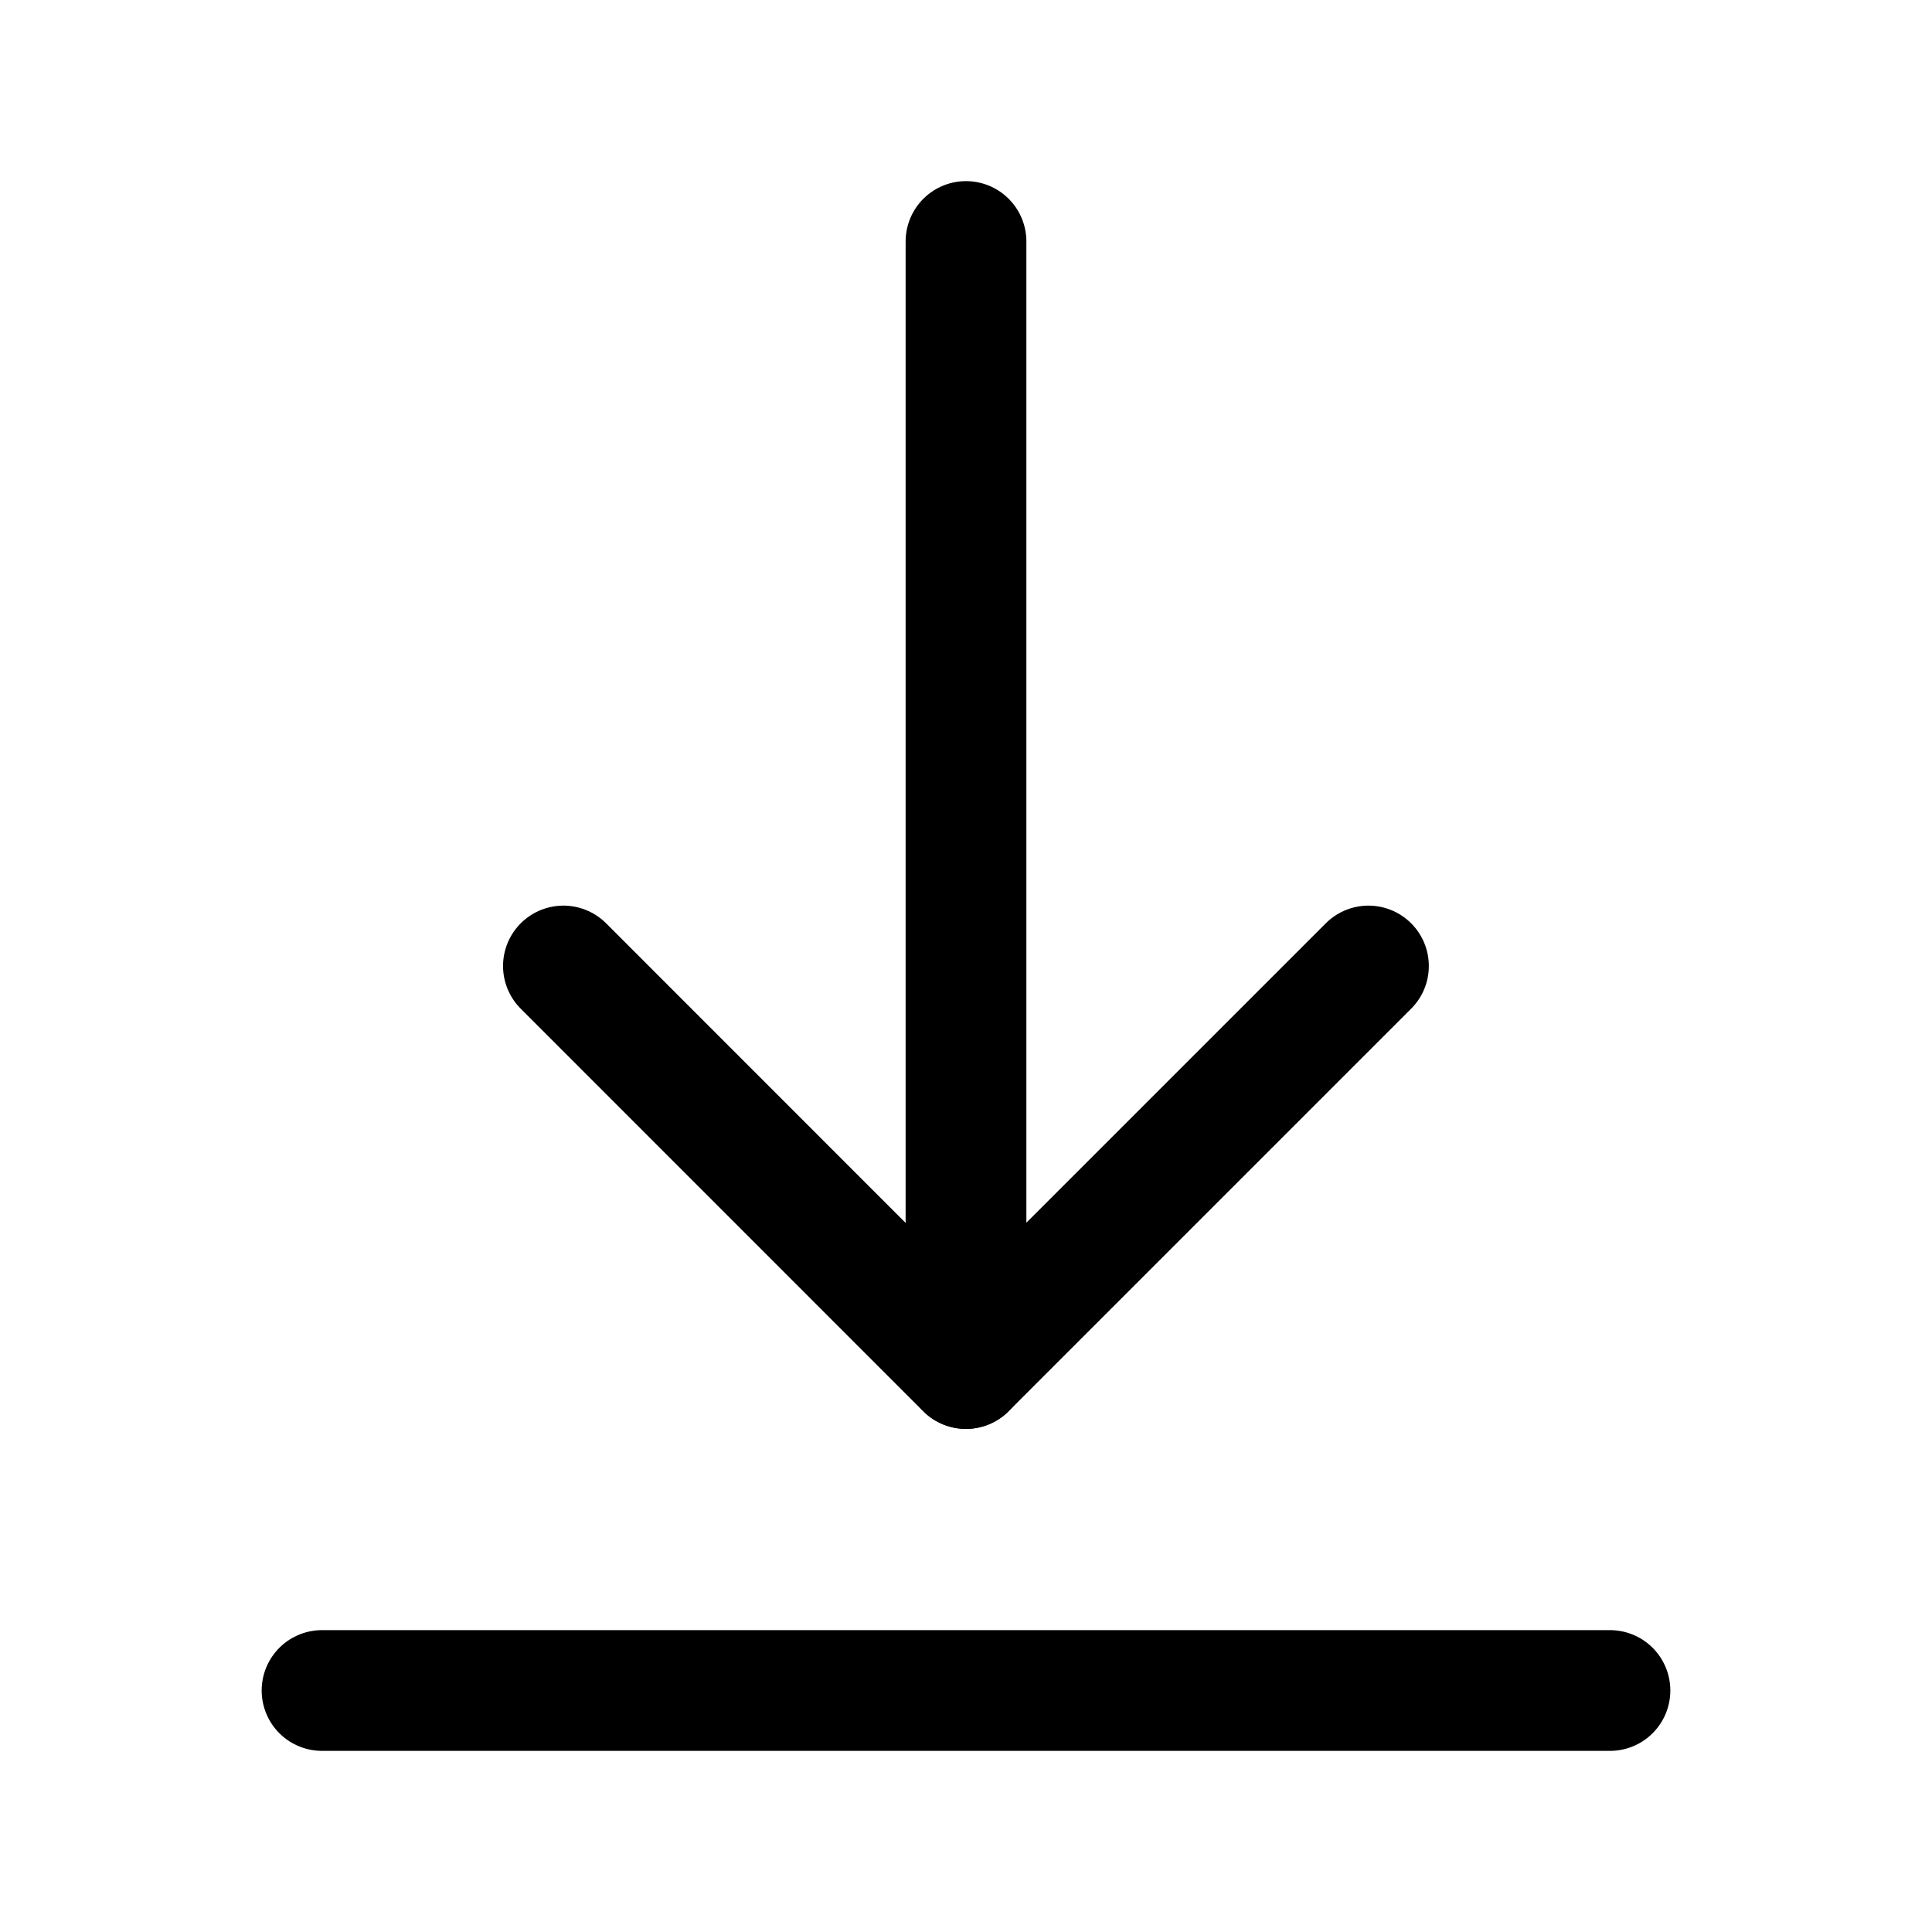 <svg xmlns="http://www.w3.org/2000/svg" width="16" height="16" viewBox="0 0 16 16" fill="none">
    <path d="M8 11.333V2" stroke="currentColor" stroke-linecap="round" stroke-linejoin="round" />
    <path d="M13.333 14H2.667" stroke="currentColor" stroke-linecap="round" stroke-linejoin="round" />
    <path d="M11.333 8L7.999 11.334L4.666 8" stroke="currentColor" stroke-linecap="round"
        stroke-linejoin="round" />
</svg>